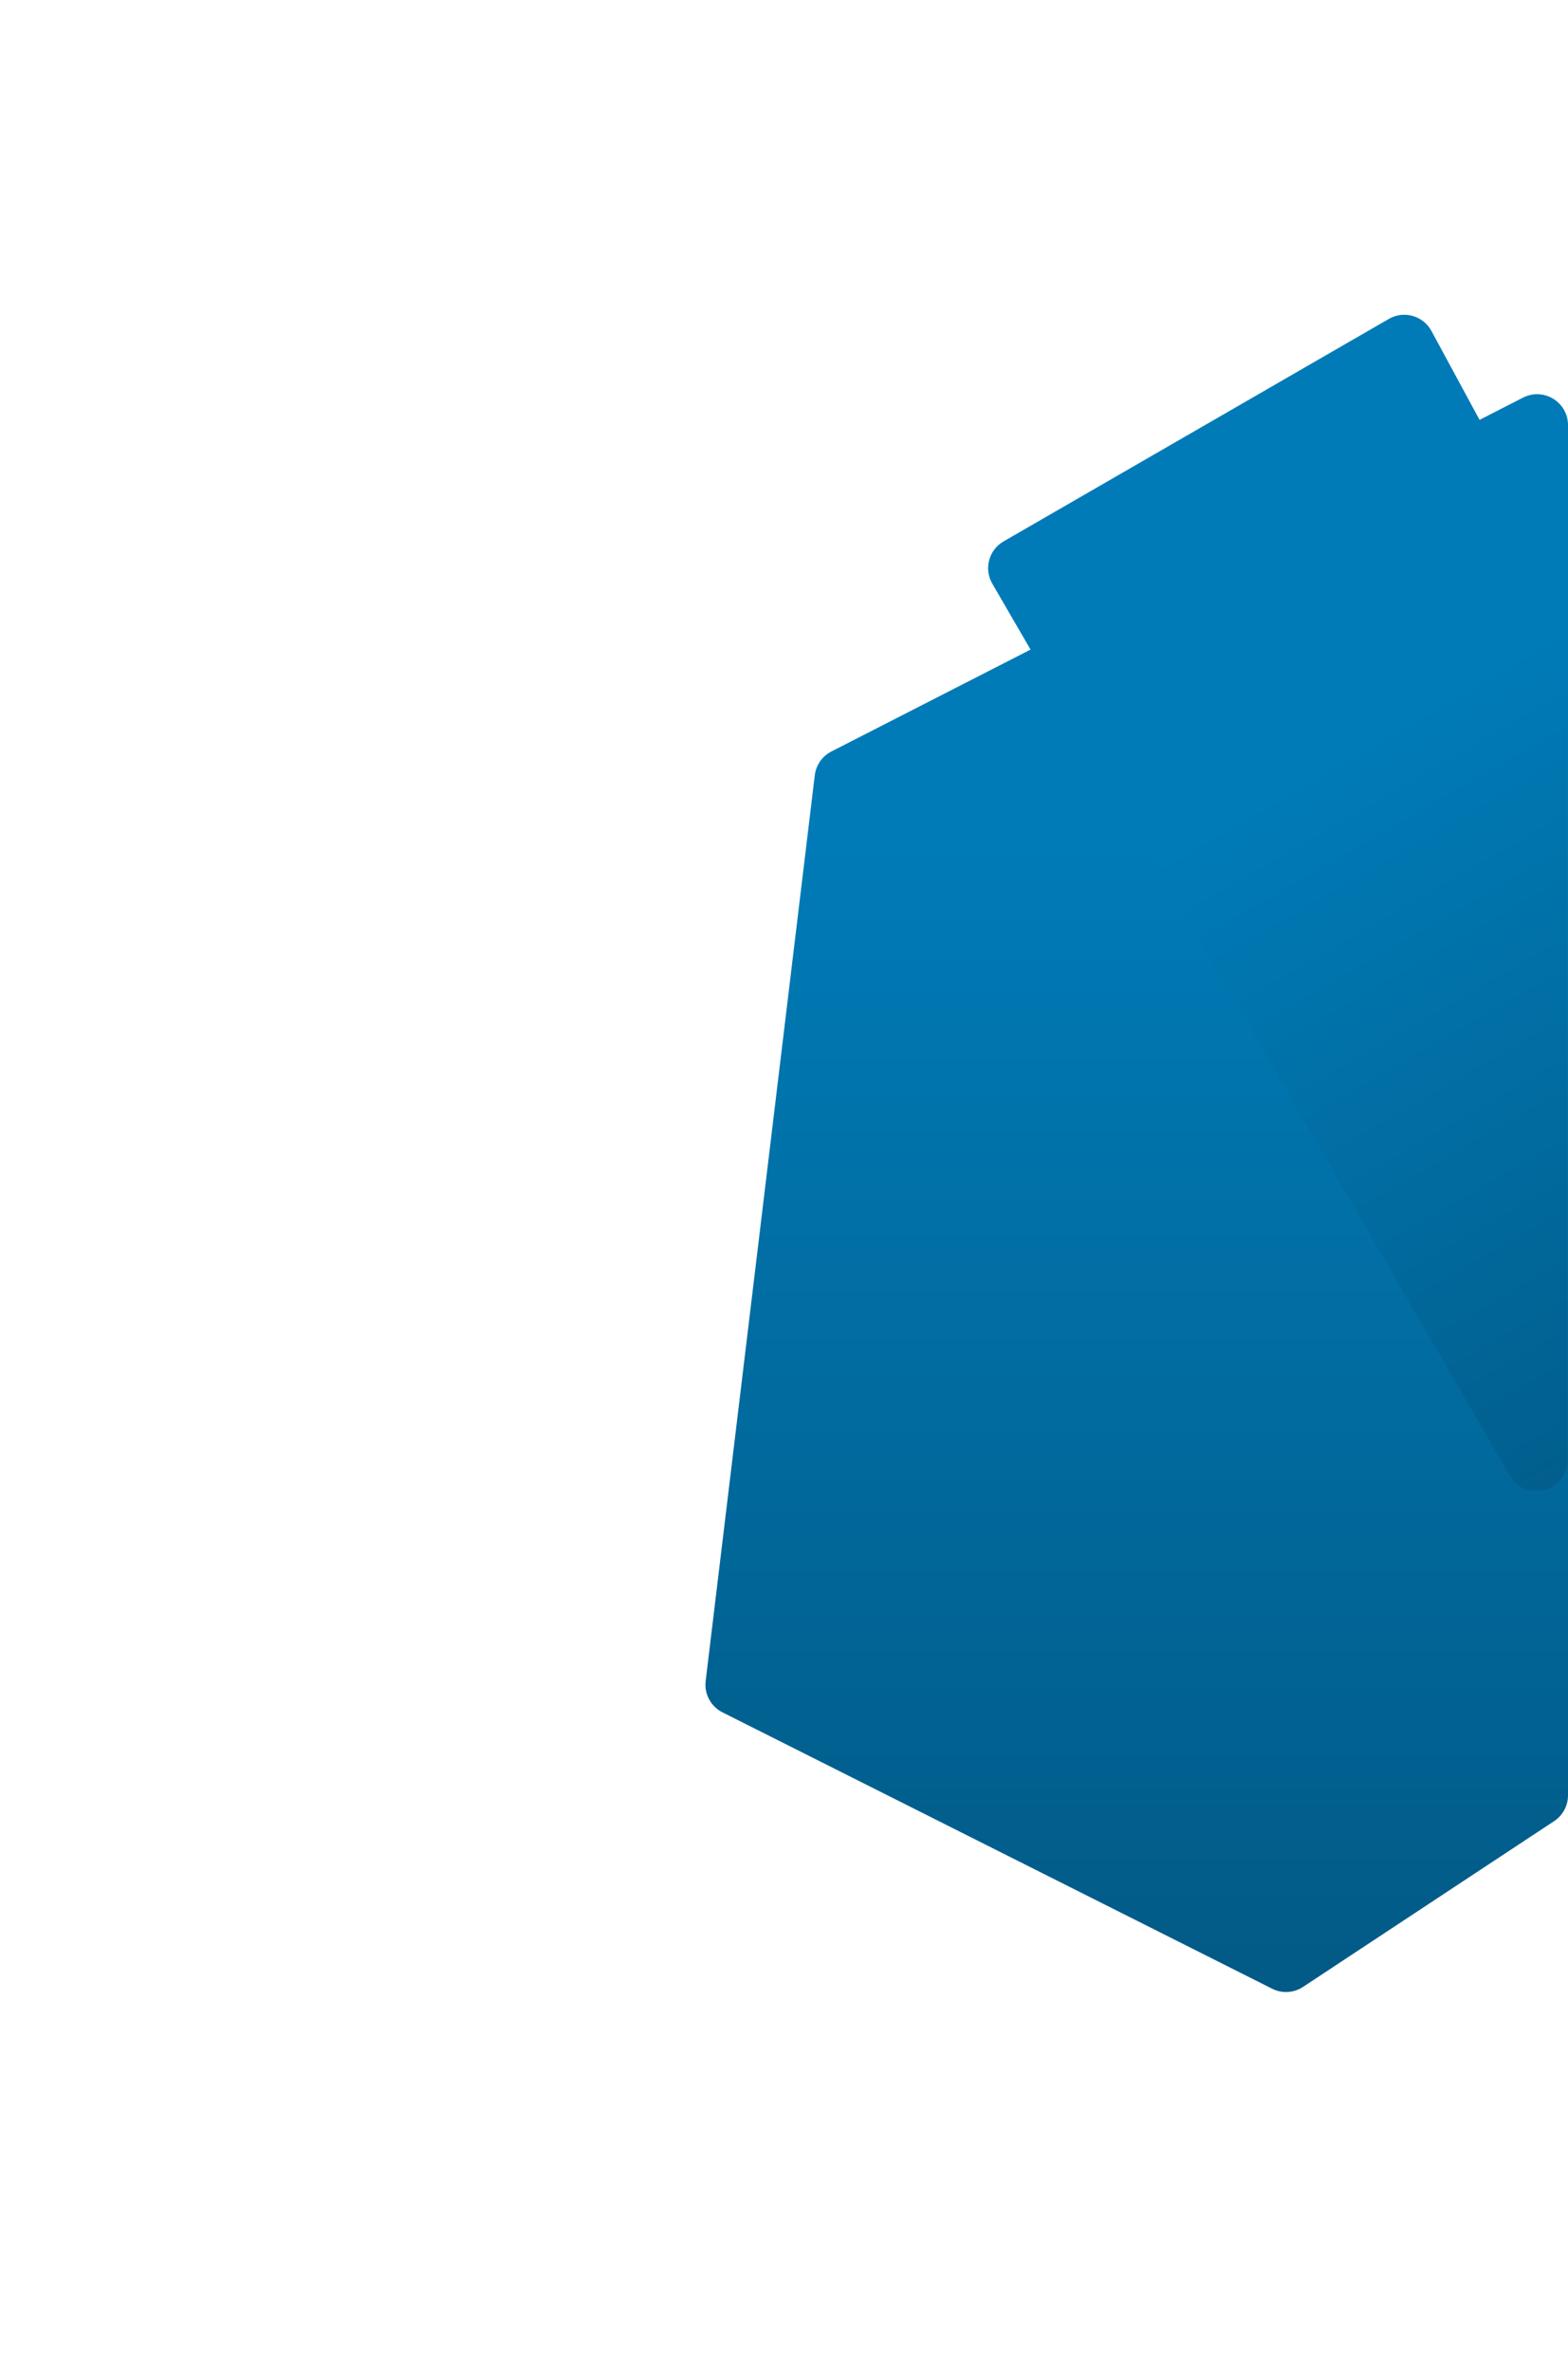 <svg width="1269" height="1919" viewBox="0 0 1269 1919" fill="none" xmlns="http://www.w3.org/2000/svg">
<path d="M672.844 608.05L1232.61 321.72C1249.25 313.211 1269 325.292 1269 343.977V1452.65C1269 1461.05 1264.78 1468.89 1257.77 1473.52L1054.57 1607.64C1047.1 1612.57 1037.57 1613.13 1029.57 1609.11L584.694 1385.5C575.277 1380.76 569.841 1370.63 571.101 1360.17L659.408 627.316C660.403 619.059 665.44 611.837 672.844 608.05Z" fill="url(#paint0_linear)"/>
<path d="M803.078 472.263C796.136 460.302 800.223 444.977 812.2 438.062L1124 258.043C1136.19 251.005 1151.79 255.415 1158.49 267.797L1265.49 465.541C1267.46 469.195 1268.5 473.284 1268.5 477.438L1268.5 1181.24C1268.5 1206.78 1234.7 1215.88 1221.88 1193.79L803.078 472.263Z" fill="url(#paint1_linear)"/>
<defs>
<linearGradient id="paint0_linear" x1="942.499" y1="303.108" x2="942.499" y2="1714.11" gradientUnits="userSpaceOnUse">
<stop offset="0.266" stop-color="#007BB7"/>
<stop offset="1" stop-color="#025680"/>
</linearGradient>
<linearGradient id="paint1_linear" x1="968.378" y1="347.892" x2="1500.81" y2="1270.09" gradientUnits="userSpaceOnUse">
<stop offset="0.266" stop-color="#007BB7"/>
<stop offset="1" stop-color="#025680"/>
</linearGradient>
</defs>
</svg>
